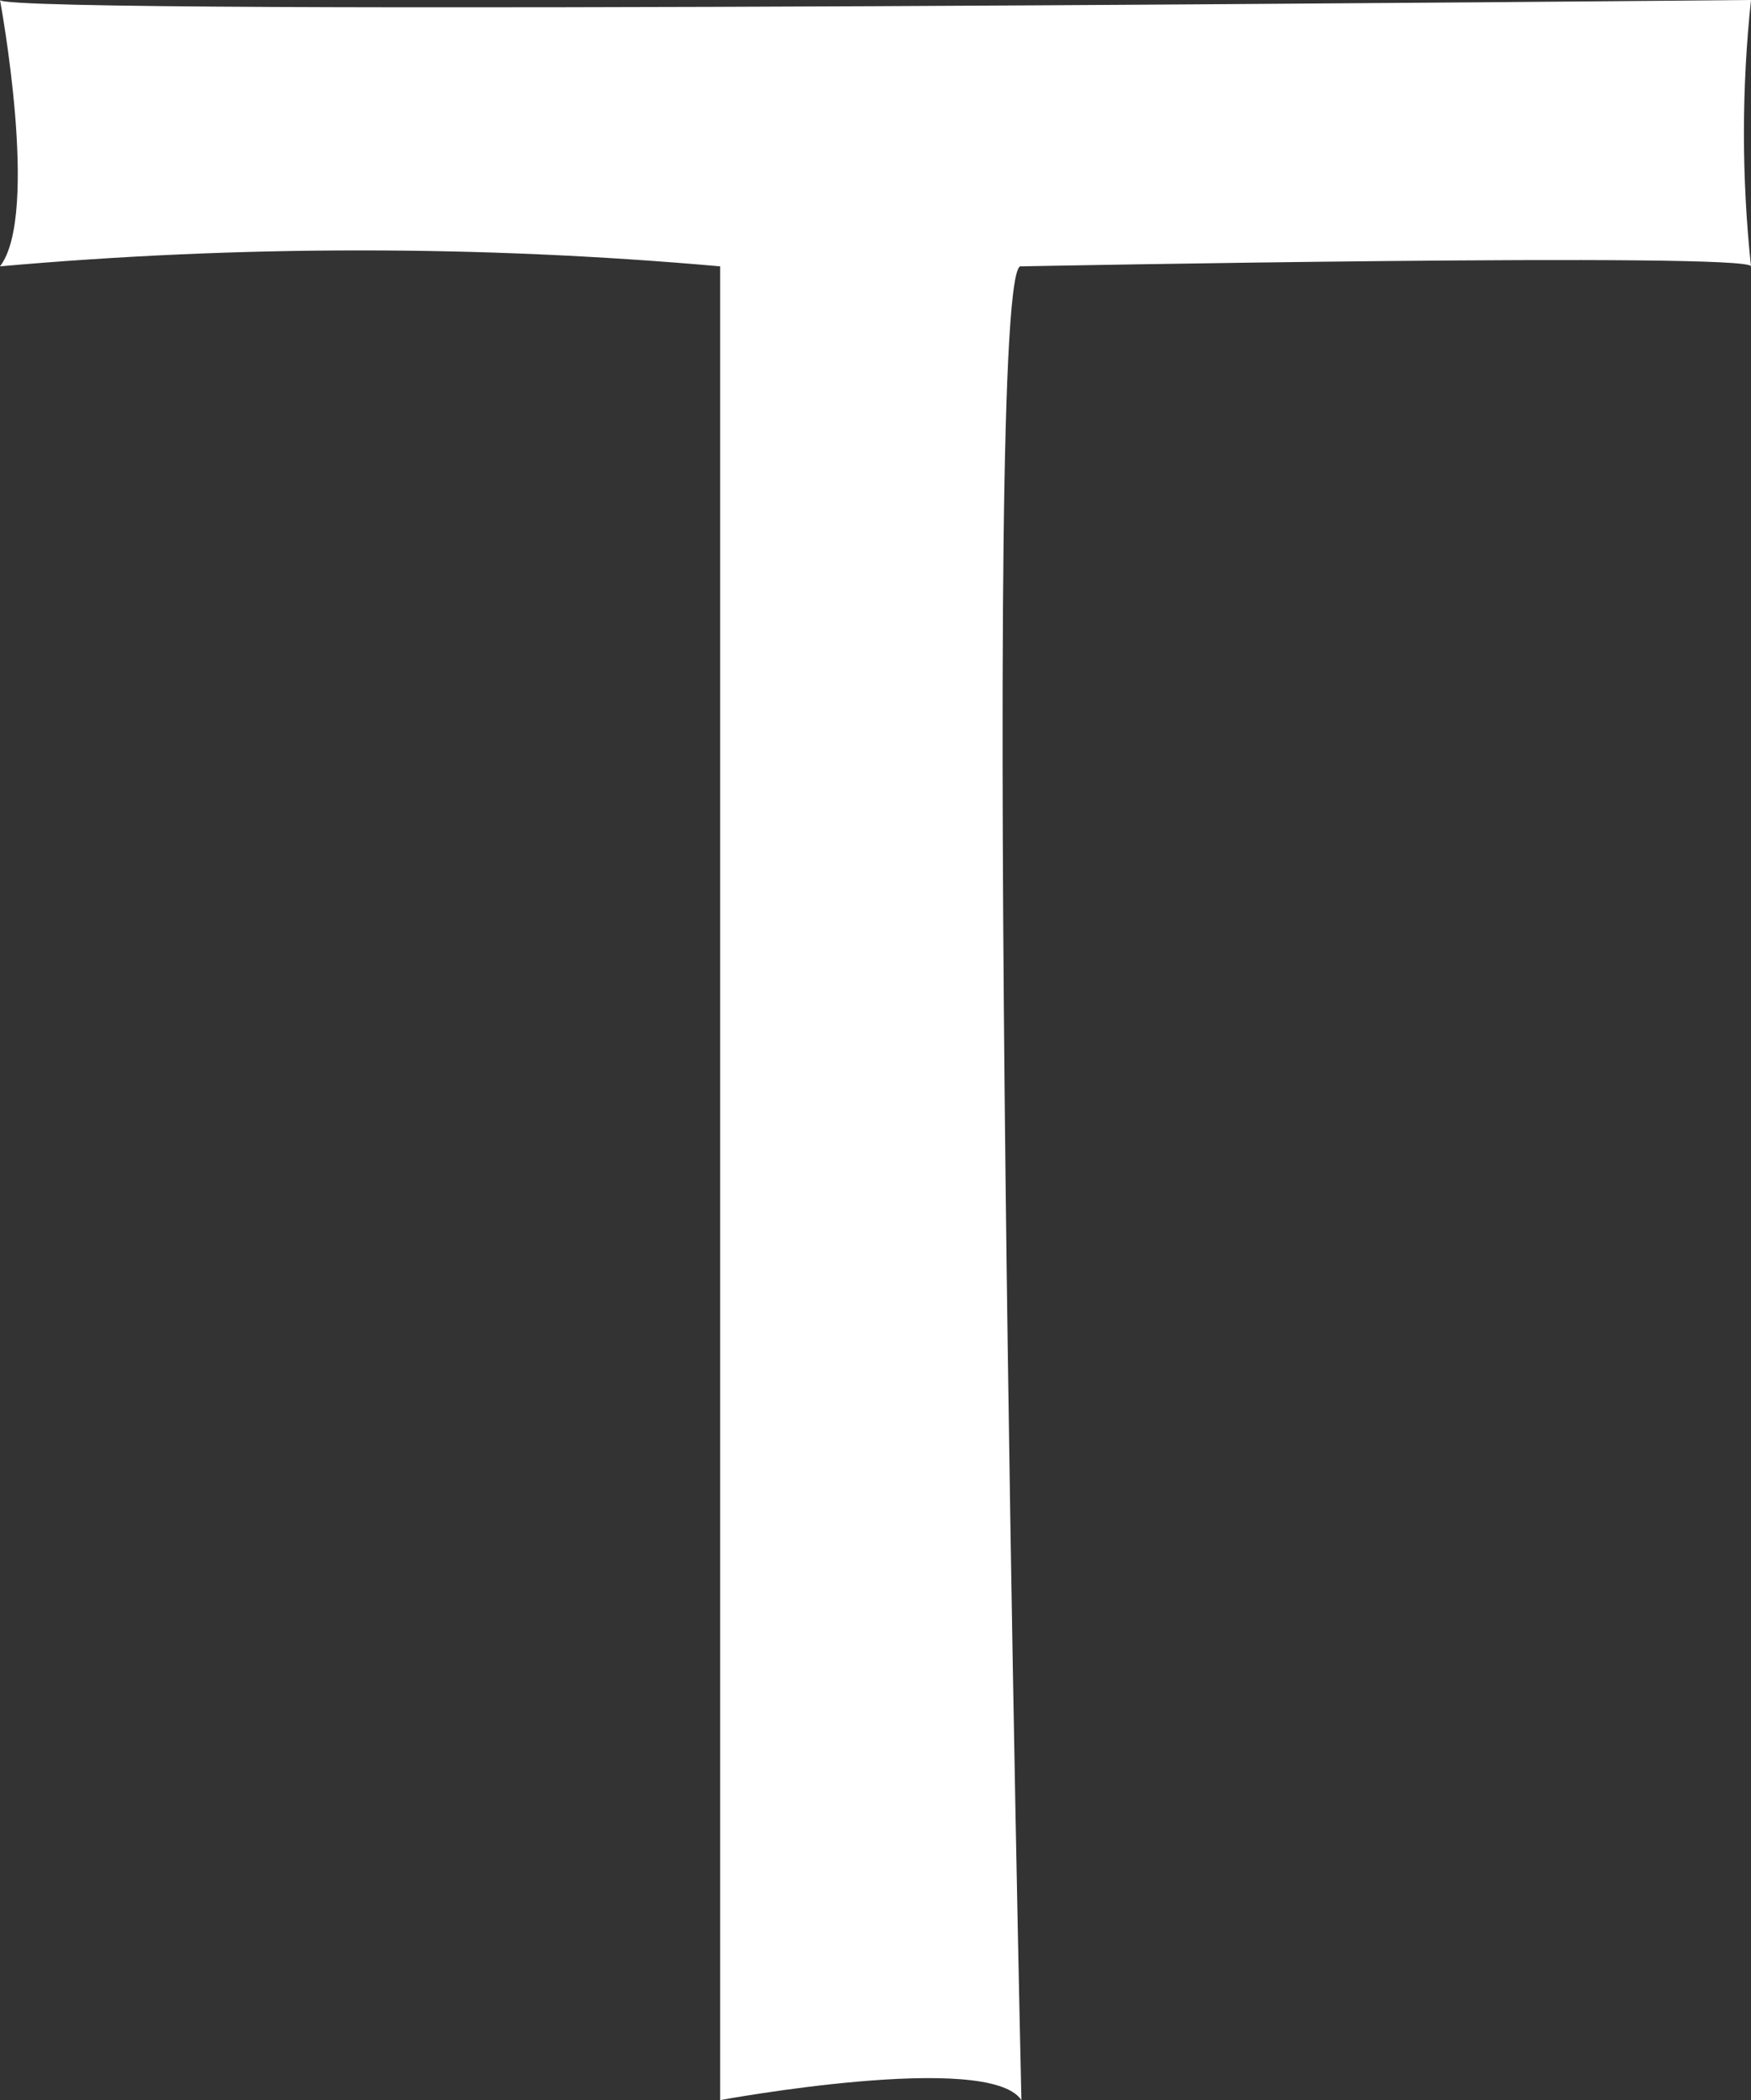 <svg width="528" height="633" viewBox="0 0 528 633" fill="none" xmlns="http://www.w3.org/2000/svg">
<rect x="0" y="0" width="528" height="633" fill="#333333" stroke="none"/>
<path d="M0 0C0 4.973 528 0 528 0C525.158 26.684 525.158 53.596 528 80.28C528 76.017 308 80.28 308 80.28C295.225 74.597 308 633 308 633C298.064 618.081 217.161 633 217.161 633V80.28C144.915 73.877 72.246 73.877 0 80.28C12.065 64.65 0 0 0 0Z" fill="white"/>
</svg>
